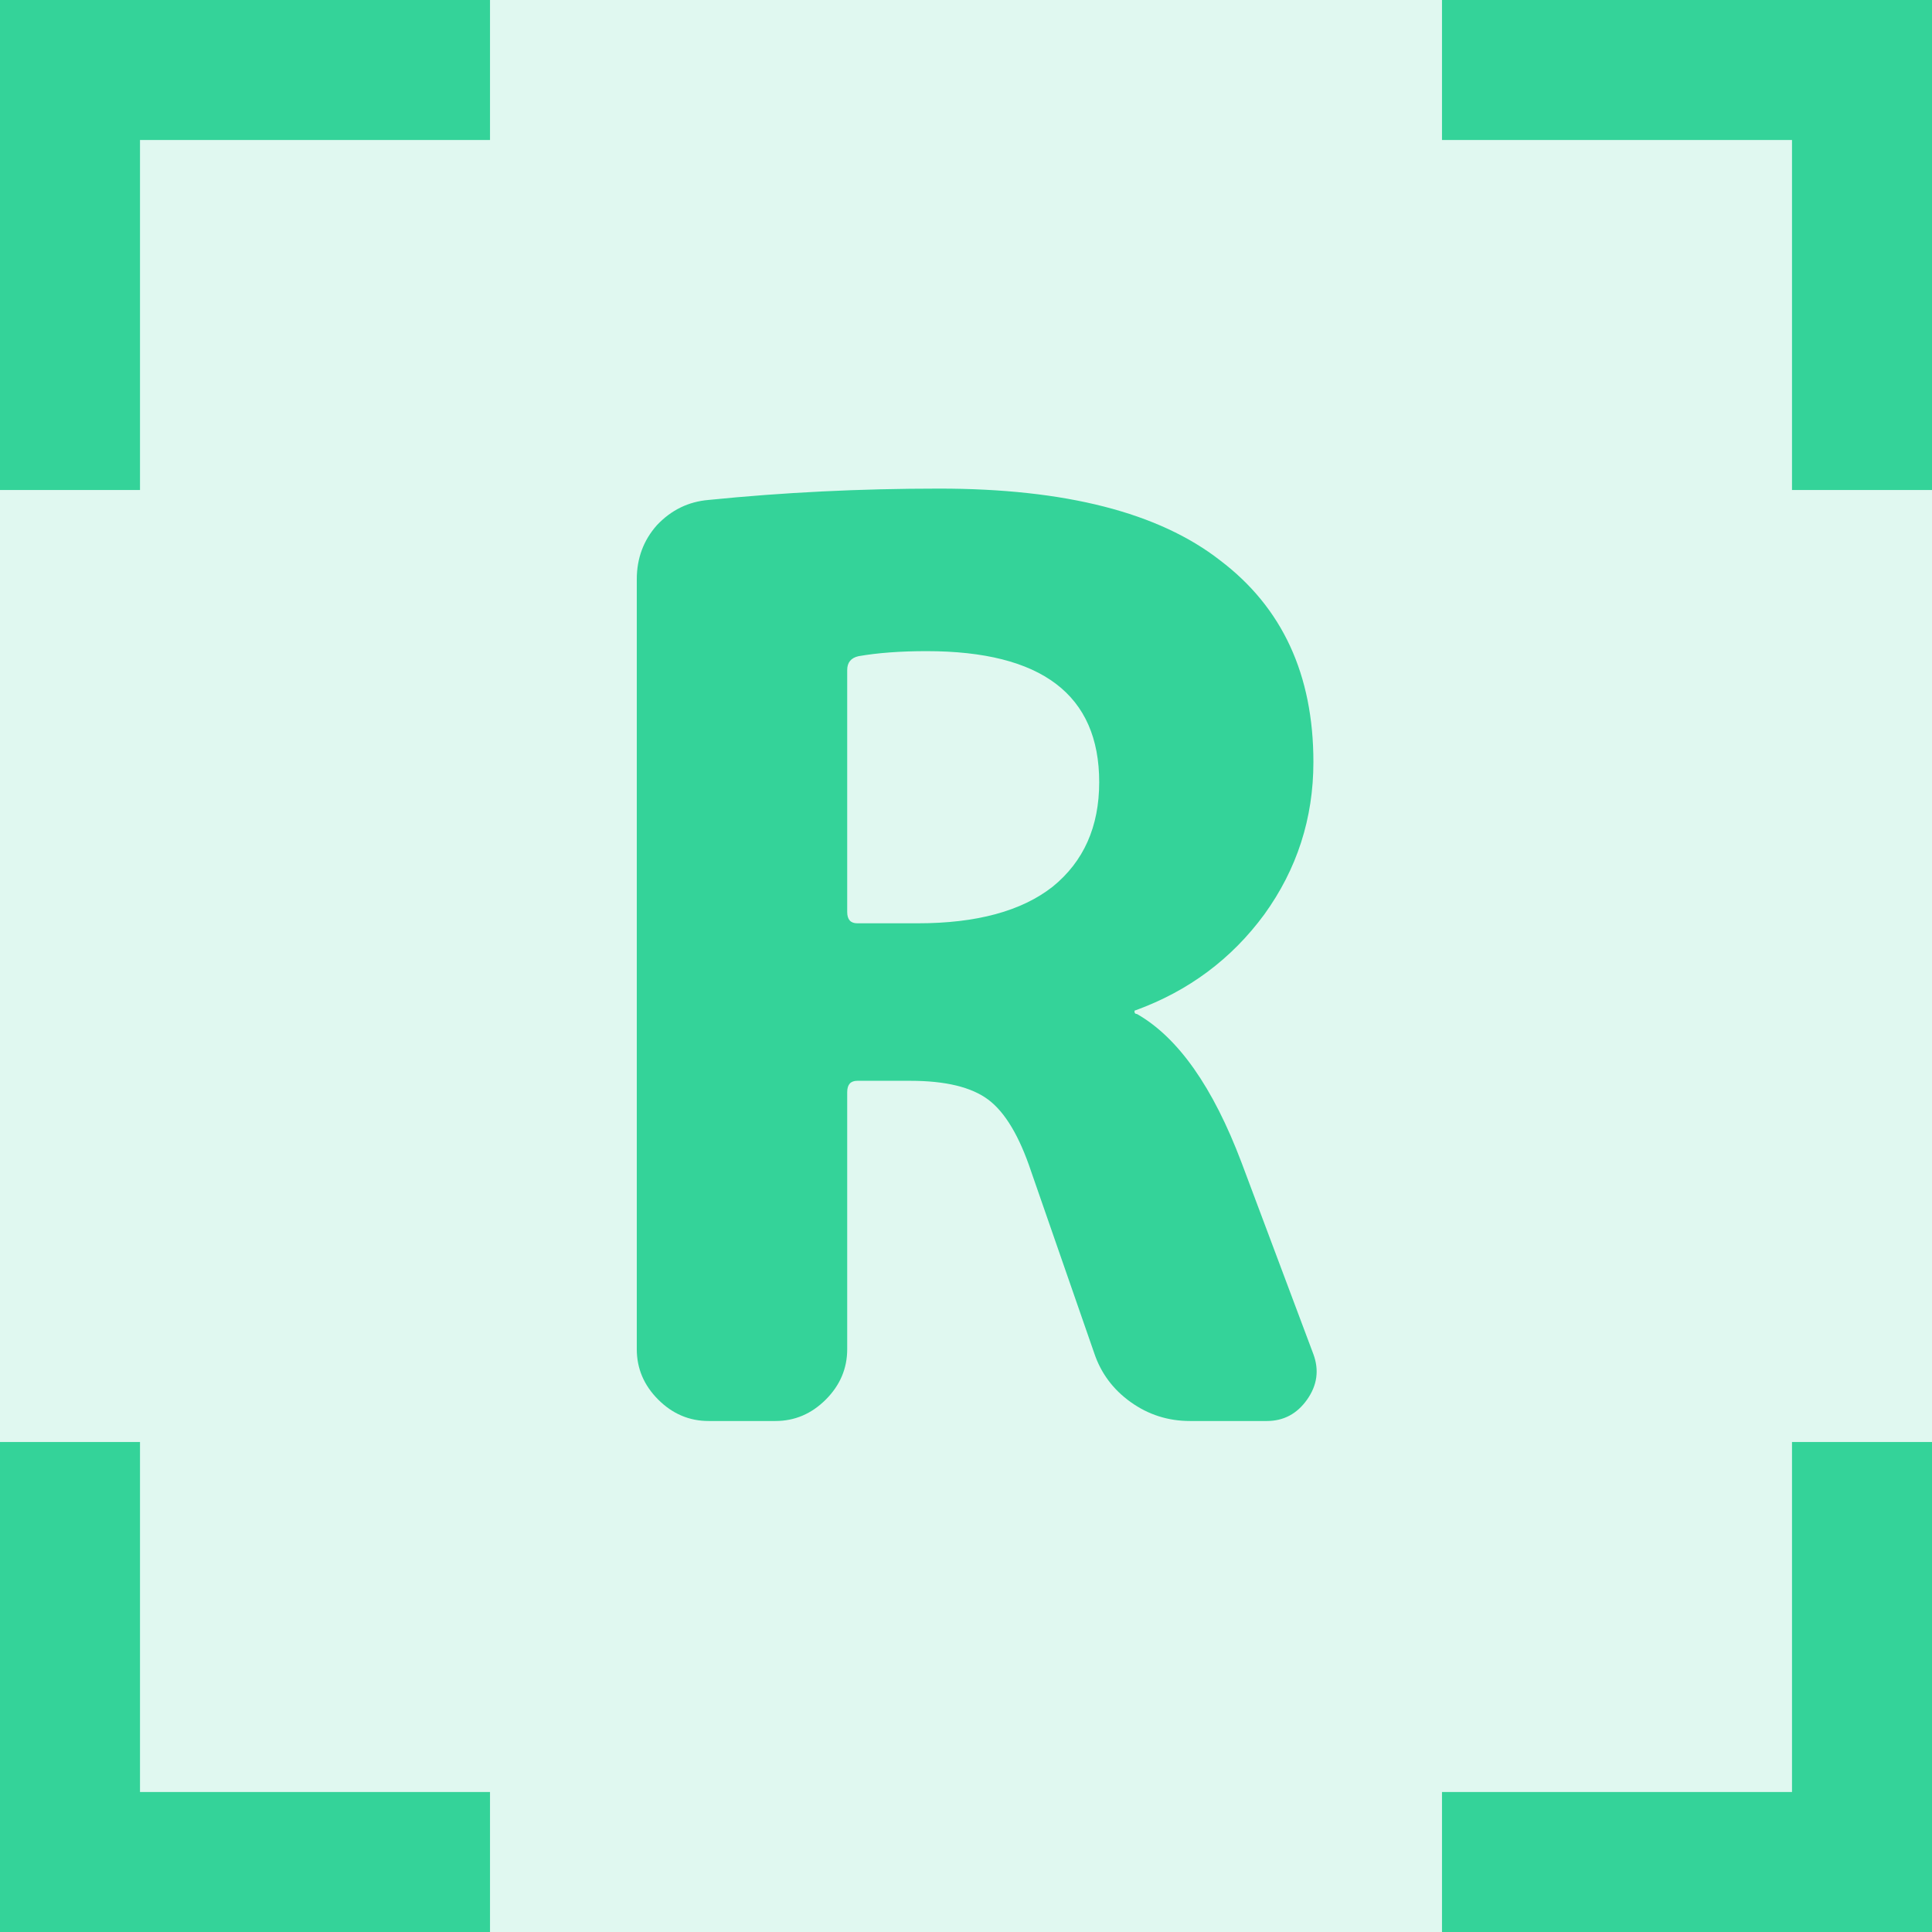 <svg width="276" height="276" viewBox="0 0 276 276" fill="none" xmlns="http://www.w3.org/2000/svg">
<path d="M0 0H276V276H0V0Z" fill="#34D399" fill-opacity="0.15"/>
<path d="M121.029 95.72V130.28C121.029 131.36 121.509 131.9 122.469 131.9H131.109C139.509 131.9 145.929 130.16 150.369 126.68C154.809 123.08 157.029 118.1 157.029 111.74C157.029 99.26 148.809 93.02 132.369 93.02C128.649 93.02 125.409 93.26 122.649 93.74C121.569 93.98 121.029 94.64 121.029 95.72ZM101.229 203C98.469 203 96.069 201.98 94.029 199.94C91.989 197.9 90.969 195.5 90.969 192.74V82.76C90.969 79.76 91.929 77.18 93.849 75.02C95.889 72.86 98.349 71.66 101.229 71.42C111.909 70.34 122.889 69.8 134.169 69.8C152.169 69.8 165.549 73.22 174.309 80.06C183.189 86.78 187.629 96.38 187.629 108.86C187.629 116.9 185.289 124.16 180.609 130.64C175.929 137 169.809 141.56 162.249 144.32C162.129 144.32 162.069 144.38 162.069 144.5C162.069 144.74 162.189 144.86 162.429 144.86C168.309 148.22 173.289 155.3 177.369 166.1L187.629 193.46C188.469 195.74 188.169 197.9 186.729 199.94C185.289 201.98 183.369 203 180.969 203H169.989C166.869 203 164.049 202.1 161.529 200.3C159.009 198.5 157.269 196.16 156.309 193.28L147.309 167.36C145.629 162.32 143.589 158.9 141.189 157.1C138.789 155.3 135.069 154.4 130.029 154.4H122.469C121.509 154.4 121.029 154.94 121.029 156.02V192.74C121.029 195.5 120.009 197.9 117.969 199.94C115.929 201.98 113.529 203 110.769 203H101.229Z" fill="#34D399"/>
<path d="M10 70V10H70" stroke="#34D399" stroke-width="20"/>
<path d="M206 10L266 10V70" stroke="#34D399" stroke-width="20"/>
<path d="M266 206V266H206" stroke="#34D399" stroke-width="20"/>
<path d="M70 266H10L10 206" stroke="#34D399" stroke-width="20"/>
</svg>
